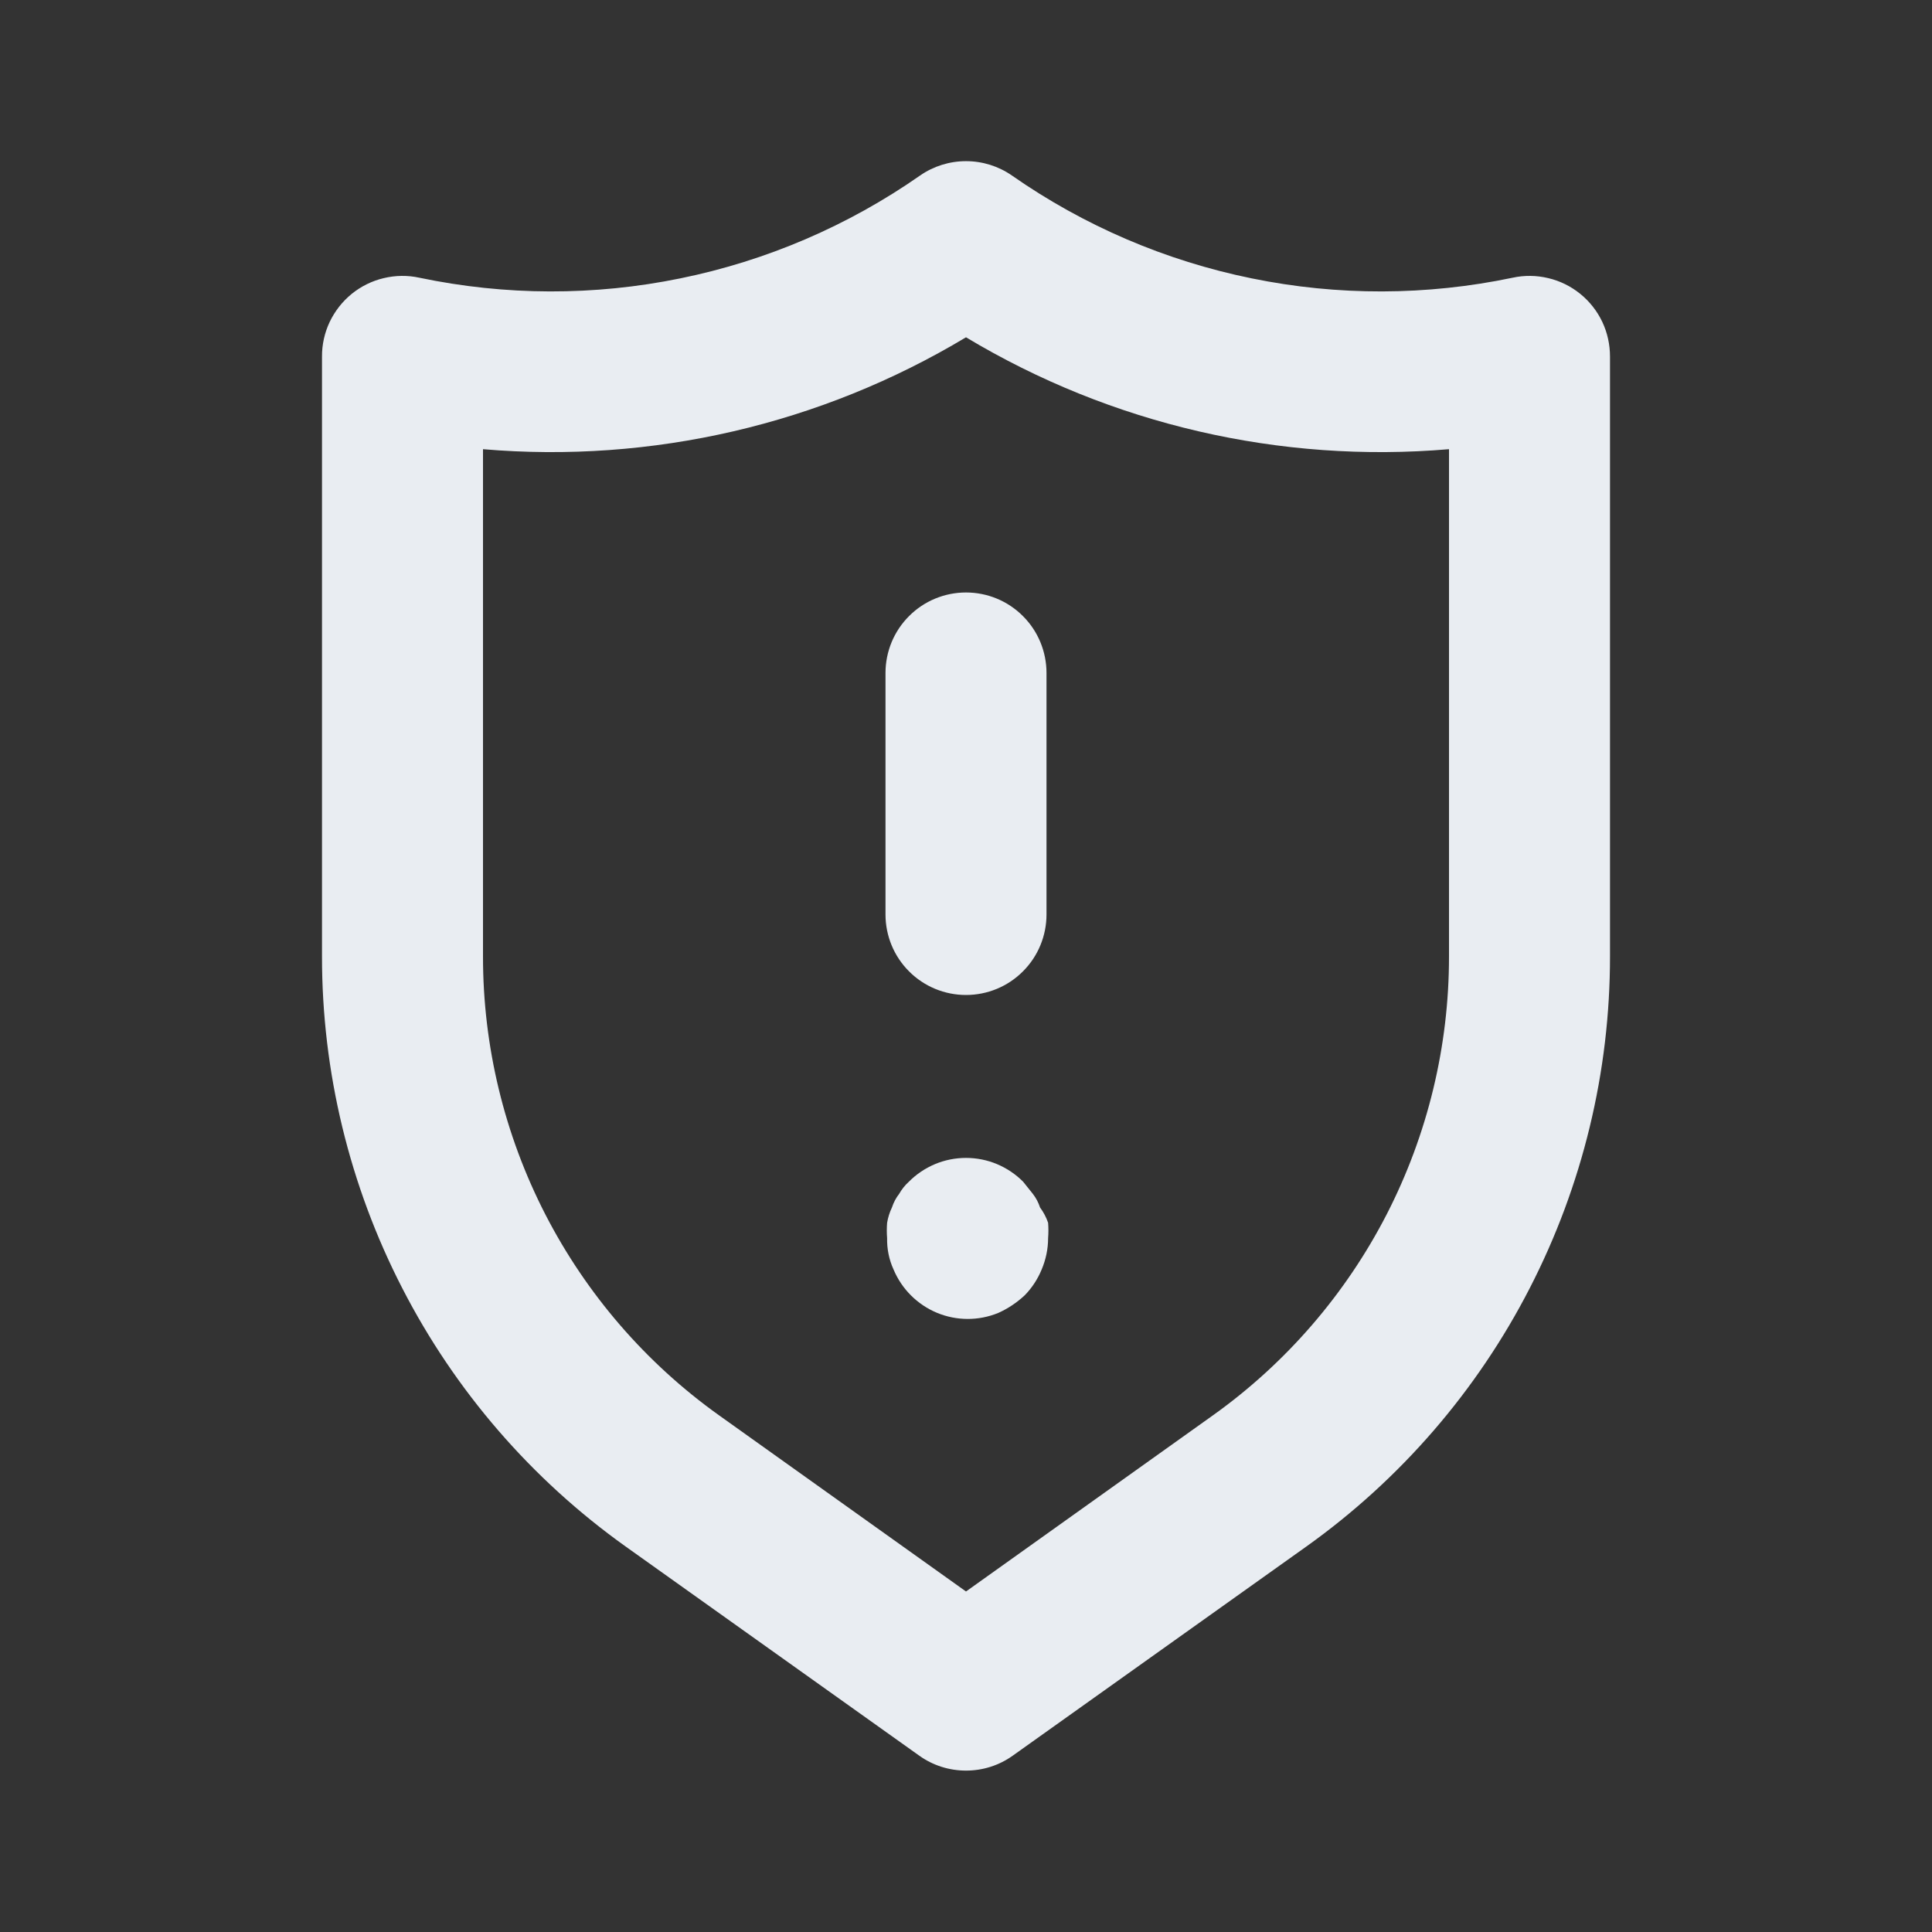 <svg width="24" height="24" viewBox="0 0 24 24" fill="none" xmlns="http://www.w3.org/2000/svg">
<rect x="0" y="0" width="24" height="24" fill="#333333" stroke="none"/>
<path d="M12.92 15C12.9 14.939 12.87 14.881 12.83 14.83L12.71 14.68C12.617 14.586 12.506 14.512 12.385 14.461C12.263 14.41 12.132 14.384 12 14.384C11.868 14.384 11.737 14.41 11.615 14.461C11.494 14.512 11.383 14.586 11.29 14.68C11.242 14.723 11.202 14.774 11.17 14.83C11.13 14.881 11.1 14.939 11.08 15C11.051 15.06 11.031 15.124 11.02 15.19C11.015 15.253 11.015 15.317 11.02 15.38C11.017 15.514 11.044 15.648 11.1 15.77C11.202 16.013 11.395 16.206 11.639 16.308C11.882 16.409 12.156 16.41 12.4 16.31C12.521 16.256 12.633 16.181 12.73 16.09C12.82 15.998 12.891 15.889 12.94 15.77C12.992 15.647 13.02 15.514 13.02 15.38C13.025 15.317 13.025 15.253 13.02 15.19C12.997 15.122 12.963 15.058 12.92 15ZM12 7.36C11.735 7.36 11.48 7.465 11.293 7.653C11.105 7.84 11 8.095 11 8.36V11.36C11 11.625 11.105 11.88 11.293 12.067C11.48 12.255 11.735 12.36 12 12.36C12.265 12.36 12.52 12.255 12.707 12.067C12.895 11.88 13 11.625 13 11.36V8.36C13 8.095 12.895 7.84 12.707 7.653C12.52 7.465 12.265 7.36 12 7.36V7.36ZM19.63 3.65C19.514 3.556 19.378 3.489 19.233 3.455C19.087 3.42 18.936 3.418 18.79 3.45C17.721 3.674 16.618 3.677 15.549 3.458C14.479 3.24 13.465 2.805 12.57 2.18C12.403 2.064 12.204 2.002 12 2.002C11.796 2.002 11.597 2.064 11.43 2.18C10.535 2.805 9.521 3.24 8.451 3.458C7.382 3.677 6.279 3.674 5.21 3.45C5.064 3.418 4.913 3.42 4.767 3.455C4.622 3.489 4.486 3.556 4.37 3.65C4.254 3.744 4.161 3.863 4.096 3.998C4.032 4.133 3.999 4.281 4 4.43V11.88C3.999 13.314 4.341 14.727 4.997 16.002C5.652 17.277 6.603 18.377 7.77 19.21L11.42 21.81C11.589 21.931 11.792 21.995 12 21.995C12.208 21.995 12.411 21.931 12.58 21.81L16.23 19.21C17.397 18.377 18.348 17.277 19.003 16.002C19.659 14.727 20.001 13.314 20 11.88V4.43C20 4.281 19.968 4.133 19.904 3.998C19.84 3.863 19.746 3.744 19.63 3.65V3.65ZM18 11.88C18.001 12.995 17.735 14.094 17.226 15.085C16.716 16.076 15.977 16.932 15.07 17.58L12 19.77L8.93 17.58C8.023 16.932 7.284 16.076 6.774 15.085C6.265 14.094 5.999 12.995 6 11.88V5.58C8.096 5.759 10.196 5.273 12 4.19C13.804 5.273 15.904 5.759 18 5.58V11.88Z" fill="#E9EDF2"/>
</svg>
